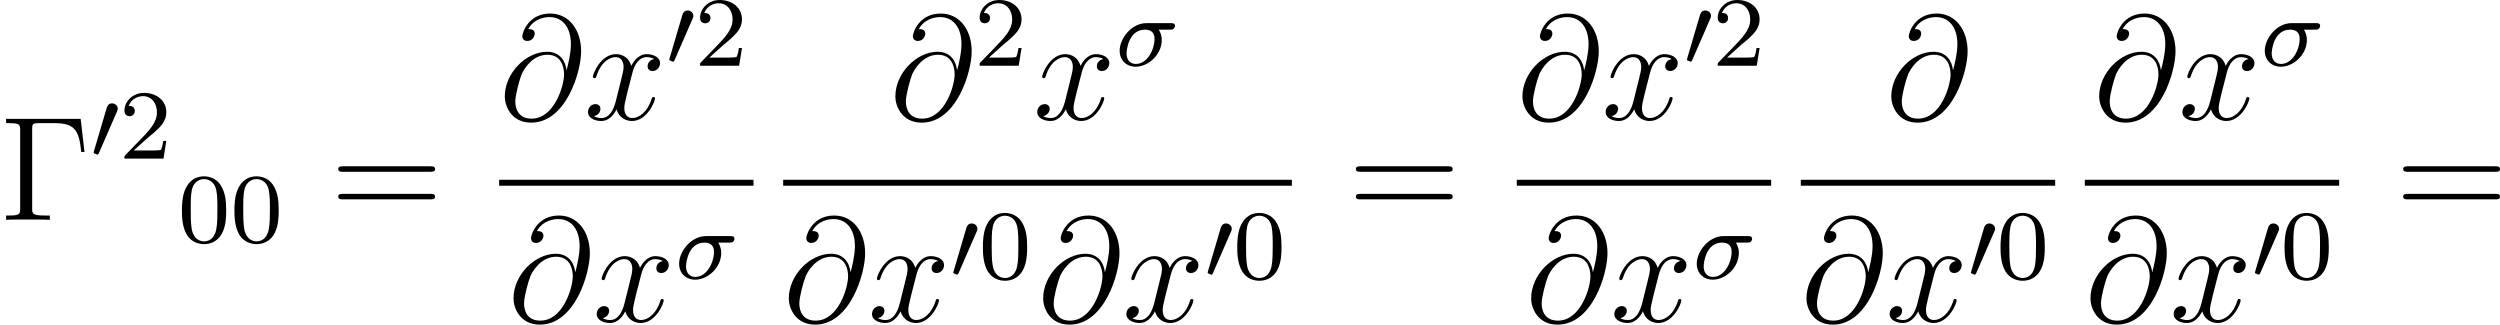 <?xml version='1.0' encoding='UTF-8'?>
<!-- This file was generated by dvisvgm 2.5 -->
<svg height='26.178pt' version='1.1' viewBox='132.001 78.541 201.598 26.178' width='201.598pt' xmlns='http://www.w3.org/2000/svg' xmlns:xlink='http://www.w3.org/1999/xlink'>
<defs>
<path d='M4.376 -2.909C4.519 -2.909 4.575 -2.909 4.67 -2.973C4.758 -3.045 4.79 -3.156 4.79 -3.212C4.79 -3.435 4.591 -3.435 4.455 -3.435H2.495C1.267 -3.435 0.327 -2.176 0.327 -1.211C0.327 -0.43 0.885 0.08 1.626 0.08C2.63 0.08 3.722 -0.885 3.722 -2.072C3.722 -2.503 3.571 -2.758 3.483 -2.909H4.376ZM1.634 -0.143C1.235 -0.143 0.885 -0.406 0.885 -0.988C0.885 -1.323 1.084 -2.909 2.367 -2.909C3.14 -2.909 3.14 -2.319 3.14 -2.152C3.14 -1.331 2.574 -0.143 1.634 -0.143Z' id='g1-27'/>
<path d='M5.428 -3.993C5.356 -4.663 4.937 -5.464 3.862 -5.464C2.176 -5.464 0.454 -3.754 0.454 -1.853C0.454 -1.124 0.956 0.251 2.582 0.251C5.404 0.251 6.611 -3.862 6.611 -5.499C6.611 -7.221 5.643 -8.548 4.113 -8.548C2.379 -8.548 1.865 -7.03 1.865 -6.707C1.865 -6.599 1.937 -6.336 2.271 -6.336C2.69 -6.336 2.869 -6.719 2.869 -6.922C2.869 -7.293 2.499 -7.293 2.343 -7.293C2.833 -8.177 3.742 -8.261 4.065 -8.261C5.117 -8.261 5.786 -7.424 5.786 -6.085C5.786 -5.32 5.559 -4.435 5.44 -3.993H5.428ZM2.618 -0.072C1.494 -0.072 1.303 -0.956 1.303 -1.459C1.303 -1.985 1.638 -3.216 1.817 -3.658C1.973 -4.017 2.654 -5.224 3.897 -5.224C4.985 -5.224 5.236 -4.28 5.236 -3.634C5.236 -2.75 4.459 -0.072 2.618 -0.072Z' id='g2-64'/>
<path d='M5.667 -4.878C5.284 -4.806 5.141 -4.519 5.141 -4.292C5.141 -4.005 5.368 -3.909 5.535 -3.909C5.894 -3.909 6.145 -4.22 6.145 -4.543C6.145 -5.045 5.571 -5.272 5.069 -5.272C4.34 -5.272 3.933 -4.555 3.826 -4.328C3.551 -5.224 2.809 -5.272 2.594 -5.272C1.375 -5.272 0.729 -3.706 0.729 -3.443C0.729 -3.395 0.777 -3.335 0.861 -3.335C0.956 -3.335 0.98 -3.407 1.004 -3.455C1.411 -4.782 2.212 -5.033 2.558 -5.033C3.096 -5.033 3.204 -4.531 3.204 -4.244C3.204 -3.981 3.132 -3.706 2.989 -3.132L2.582 -1.494C2.403 -0.777 2.056 -0.12 1.423 -0.12C1.363 -0.12 1.064 -0.12 0.813 -0.275C1.243 -0.359 1.339 -0.717 1.339 -0.861C1.339 -1.1 1.16 -1.243 0.933 -1.243C0.646 -1.243 0.335 -0.992 0.335 -0.61C0.335 -0.108 0.897 0.12 1.411 0.12C1.985 0.12 2.391 -0.335 2.642 -0.825C2.833 -0.12 3.431 0.12 3.873 0.12C5.093 0.12 5.738 -1.447 5.738 -1.71C5.738 -1.769 5.691 -1.817 5.619 -1.817C5.511 -1.817 5.499 -1.757 5.464 -1.662C5.141 -0.61 4.447 -0.12 3.909 -0.12C3.491 -0.12 3.264 -0.43 3.264 -0.921C3.264 -1.184 3.312 -1.375 3.503 -2.164L3.921 -3.79C4.101 -4.507 4.507 -5.033 5.057 -5.033C5.081 -5.033 5.416 -5.033 5.667 -4.878Z' id='g2-120'/>
<path d='M2.112 -3.778C2.152 -3.881 2.184 -3.937 2.184 -4.017C2.184 -4.28 1.945 -4.455 1.722 -4.455C1.403 -4.455 1.315 -4.176 1.283 -4.065L0.271 -0.63C0.239 -0.534 0.239 -0.51 0.239 -0.502C0.239 -0.43 0.287 -0.414 0.367 -0.391C0.51 -0.327 0.526 -0.327 0.542 -0.327C0.566 -0.327 0.614 -0.327 0.669 -0.462L2.112 -3.778Z' id='g0-48'/>
<path d='M3.897 -2.542C3.897 -3.395 3.81 -3.913 3.547 -4.423C3.196 -5.125 2.55 -5.3 2.112 -5.3C1.108 -5.3 0.741 -4.551 0.63 -4.328C0.343 -3.746 0.327 -2.957 0.327 -2.542C0.327 -2.016 0.351 -1.211 0.733 -0.574C1.1 0.016 1.69 0.167 2.112 0.167C2.495 0.167 3.18 0.048 3.579 -0.741C3.873 -1.315 3.897 -2.024 3.897 -2.542ZM2.112 -0.056C1.841 -0.056 1.291 -0.183 1.124 -1.02C1.036 -1.474 1.036 -2.224 1.036 -2.638C1.036 -3.188 1.036 -3.746 1.124 -4.184C1.291 -4.997 1.913 -5.077 2.112 -5.077C2.383 -5.077 2.933 -4.941 3.092 -4.216C3.188 -3.778 3.188 -3.18 3.188 -2.638C3.188 -2.168 3.188 -1.451 3.092 -1.004C2.925 -0.167 2.375 -0.056 2.112 -0.056Z' id='g3-48'/>
<path d='M2.248 -1.626C2.375 -1.745 2.71 -2.008 2.837 -2.12C3.332 -2.574 3.802 -3.013 3.802 -3.738C3.802 -4.686 3.005 -5.3 2.008 -5.3C1.052 -5.3 0.422 -4.575 0.422 -3.866C0.422 -3.475 0.733 -3.419 0.845 -3.419C1.012 -3.419 1.259 -3.539 1.259 -3.842C1.259 -4.256 0.861 -4.256 0.765 -4.256C0.996 -4.838 1.53 -5.037 1.921 -5.037C2.662 -5.037 3.045 -4.407 3.045 -3.738C3.045 -2.909 2.463 -2.303 1.522 -1.339L0.518 -0.303C0.422 -0.215 0.422 -0.199 0.422 0H3.571L3.802 -1.427H3.555C3.531 -1.267 3.467 -0.869 3.371 -0.717C3.324 -0.654 2.718 -0.654 2.59 -0.654H1.172L2.248 -1.626Z' id='g3-50'/>
<path d='M6.504 -8.141H0.49V-7.795H0.729C1.59 -7.795 1.626 -7.675 1.626 -7.233V-0.909C1.626 -0.466 1.59 -0.347 0.729 -0.347H0.49V0C0.777 -0.024 1.841 -0.024 2.2 -0.024C2.618 -0.024 3.67 -0.024 4.017 0V-0.347H3.658C2.618 -0.347 2.594 -0.49 2.594 -0.921V-7.317C2.594 -7.711 2.618 -7.795 3.144 -7.795H4.423C6.073 -7.795 6.384 -7.149 6.551 -5.475H6.814L6.504 -8.141Z' id='g4-0'/>
<path d='M8.07 -3.873C8.237 -3.873 8.452 -3.873 8.452 -4.089C8.452 -4.316 8.249 -4.316 8.07 -4.316H1.028C0.861 -4.316 0.646 -4.316 0.646 -4.101C0.646 -3.873 0.849 -3.873 1.028 -3.873H8.07ZM8.07 -1.65C8.237 -1.65 8.452 -1.65 8.452 -1.865C8.452 -2.092 8.249 -2.092 8.07 -2.092H1.028C0.861 -2.092 0.646 -2.092 0.646 -1.877C0.646 -1.65 0.849 -1.65 1.028 -1.65H8.07Z' id='g4-61'/>
</defs>
<g id='page1'>
<use x='132.001' xlink:href='#g4-0' y='96.267'/>
<use x='139.315' xlink:href='#g0-48' y='91.331'/>
<use x='141.612' xlink:href='#g3-50' y='91.331'/>
<use x='146.344' xlink:href='#g3-48' y='98.061'/>
<use x='150.578' xlink:href='#g3-48' y='98.061'/>
<use x='158.631' xlink:href='#g4-61' y='96.267'/>
<use x='172.252' xlink:href='#g2-64' y='88.18'/>
<use x='179.082' xlink:href='#g2-120' y='88.18'/>
<use x='185.734' xlink:href='#g0-48' y='83.841'/>
<use x='188.031' xlink:href='#g3-50' y='83.841'/>
<rect height='0.478' width='20.511' x='172.252' y='93.039'/>
<use x='172.955' xlink:href='#g2-64' y='104.468'/>
<use x='179.785' xlink:href='#g2-120' y='104.468'/>
<use x='186.437' xlink:href='#g1-27' y='101.014'/>
<use x='203.747' xlink:href='#g2-64' y='88.18'/>
<use x='210.577' xlink:href='#g3-50' y='83.841'/>
<use x='215.309' xlink:href='#g2-120' y='88.18'/>
<use x='221.961' xlink:href='#g1-27' y='83.841'/>
<rect height='0.478' width='41.022' x='195.155' y='93.039'/>
<use x='195.155' xlink:href='#g2-64' y='104.468'/>
<use x='201.984' xlink:href='#g2-120' y='104.468'/>
<use x='208.637' xlink:href='#g0-48' y='101.014'/>
<use x='210.933' xlink:href='#g3-48' y='101.014'/>
<use x='215.666' xlink:href='#g2-64' y='104.468'/>
<use x='222.496' xlink:href='#g2-120' y='104.468'/>
<use x='229.148' xlink:href='#g0-48' y='101.014'/>
<use x='231.445' xlink:href='#g3-48' y='101.014'/>
<use x='240.693' xlink:href='#g4-61' y='96.267'/>
<use x='254.314' xlink:href='#g2-64' y='88.18'/>
<use x='261.144' xlink:href='#g2-120' y='88.18'/>
<use x='267.796' xlink:href='#g0-48' y='83.841'/>
<use x='270.093' xlink:href='#g3-50' y='83.841'/>
<rect height='0.478' width='20.511' x='254.314' y='93.039'/>
<use x='255.017' xlink:href='#g2-64' y='104.468'/>
<use x='261.847' xlink:href='#g2-120' y='104.468'/>
<use x='268.499' xlink:href='#g1-27' y='101.014'/>
<use x='284.057' xlink:href='#g2-64' y='88.18'/>
<rect height='0.478' width='20.511' x='277.217' y='93.039'/>
<use x='277.217' xlink:href='#g2-64' y='104.468'/>
<use x='284.046' xlink:href='#g2-120' y='104.468'/>
<use x='290.699' xlink:href='#g0-48' y='101.014'/>
<use x='292.995' xlink:href='#g3-48' y='101.014'/>
<use x='300.822' xlink:href='#g2-64' y='88.18'/>
<use x='307.652' xlink:href='#g2-120' y='88.18'/>
<use x='314.304' xlink:href='#g1-27' y='83.841'/>
<rect height='0.478' width='20.511' x='300.119' y='93.039'/>
<use x='300.119' xlink:href='#g2-64' y='104.468'/>
<use x='306.949' xlink:href='#g2-120' y='104.468'/>
<use x='313.601' xlink:href='#g0-48' y='101.014'/>
<use x='315.898' xlink:href='#g3-48' y='101.014'/>
<use x='325.146' xlink:href='#g4-61' y='96.267'/>
</g>
</svg>